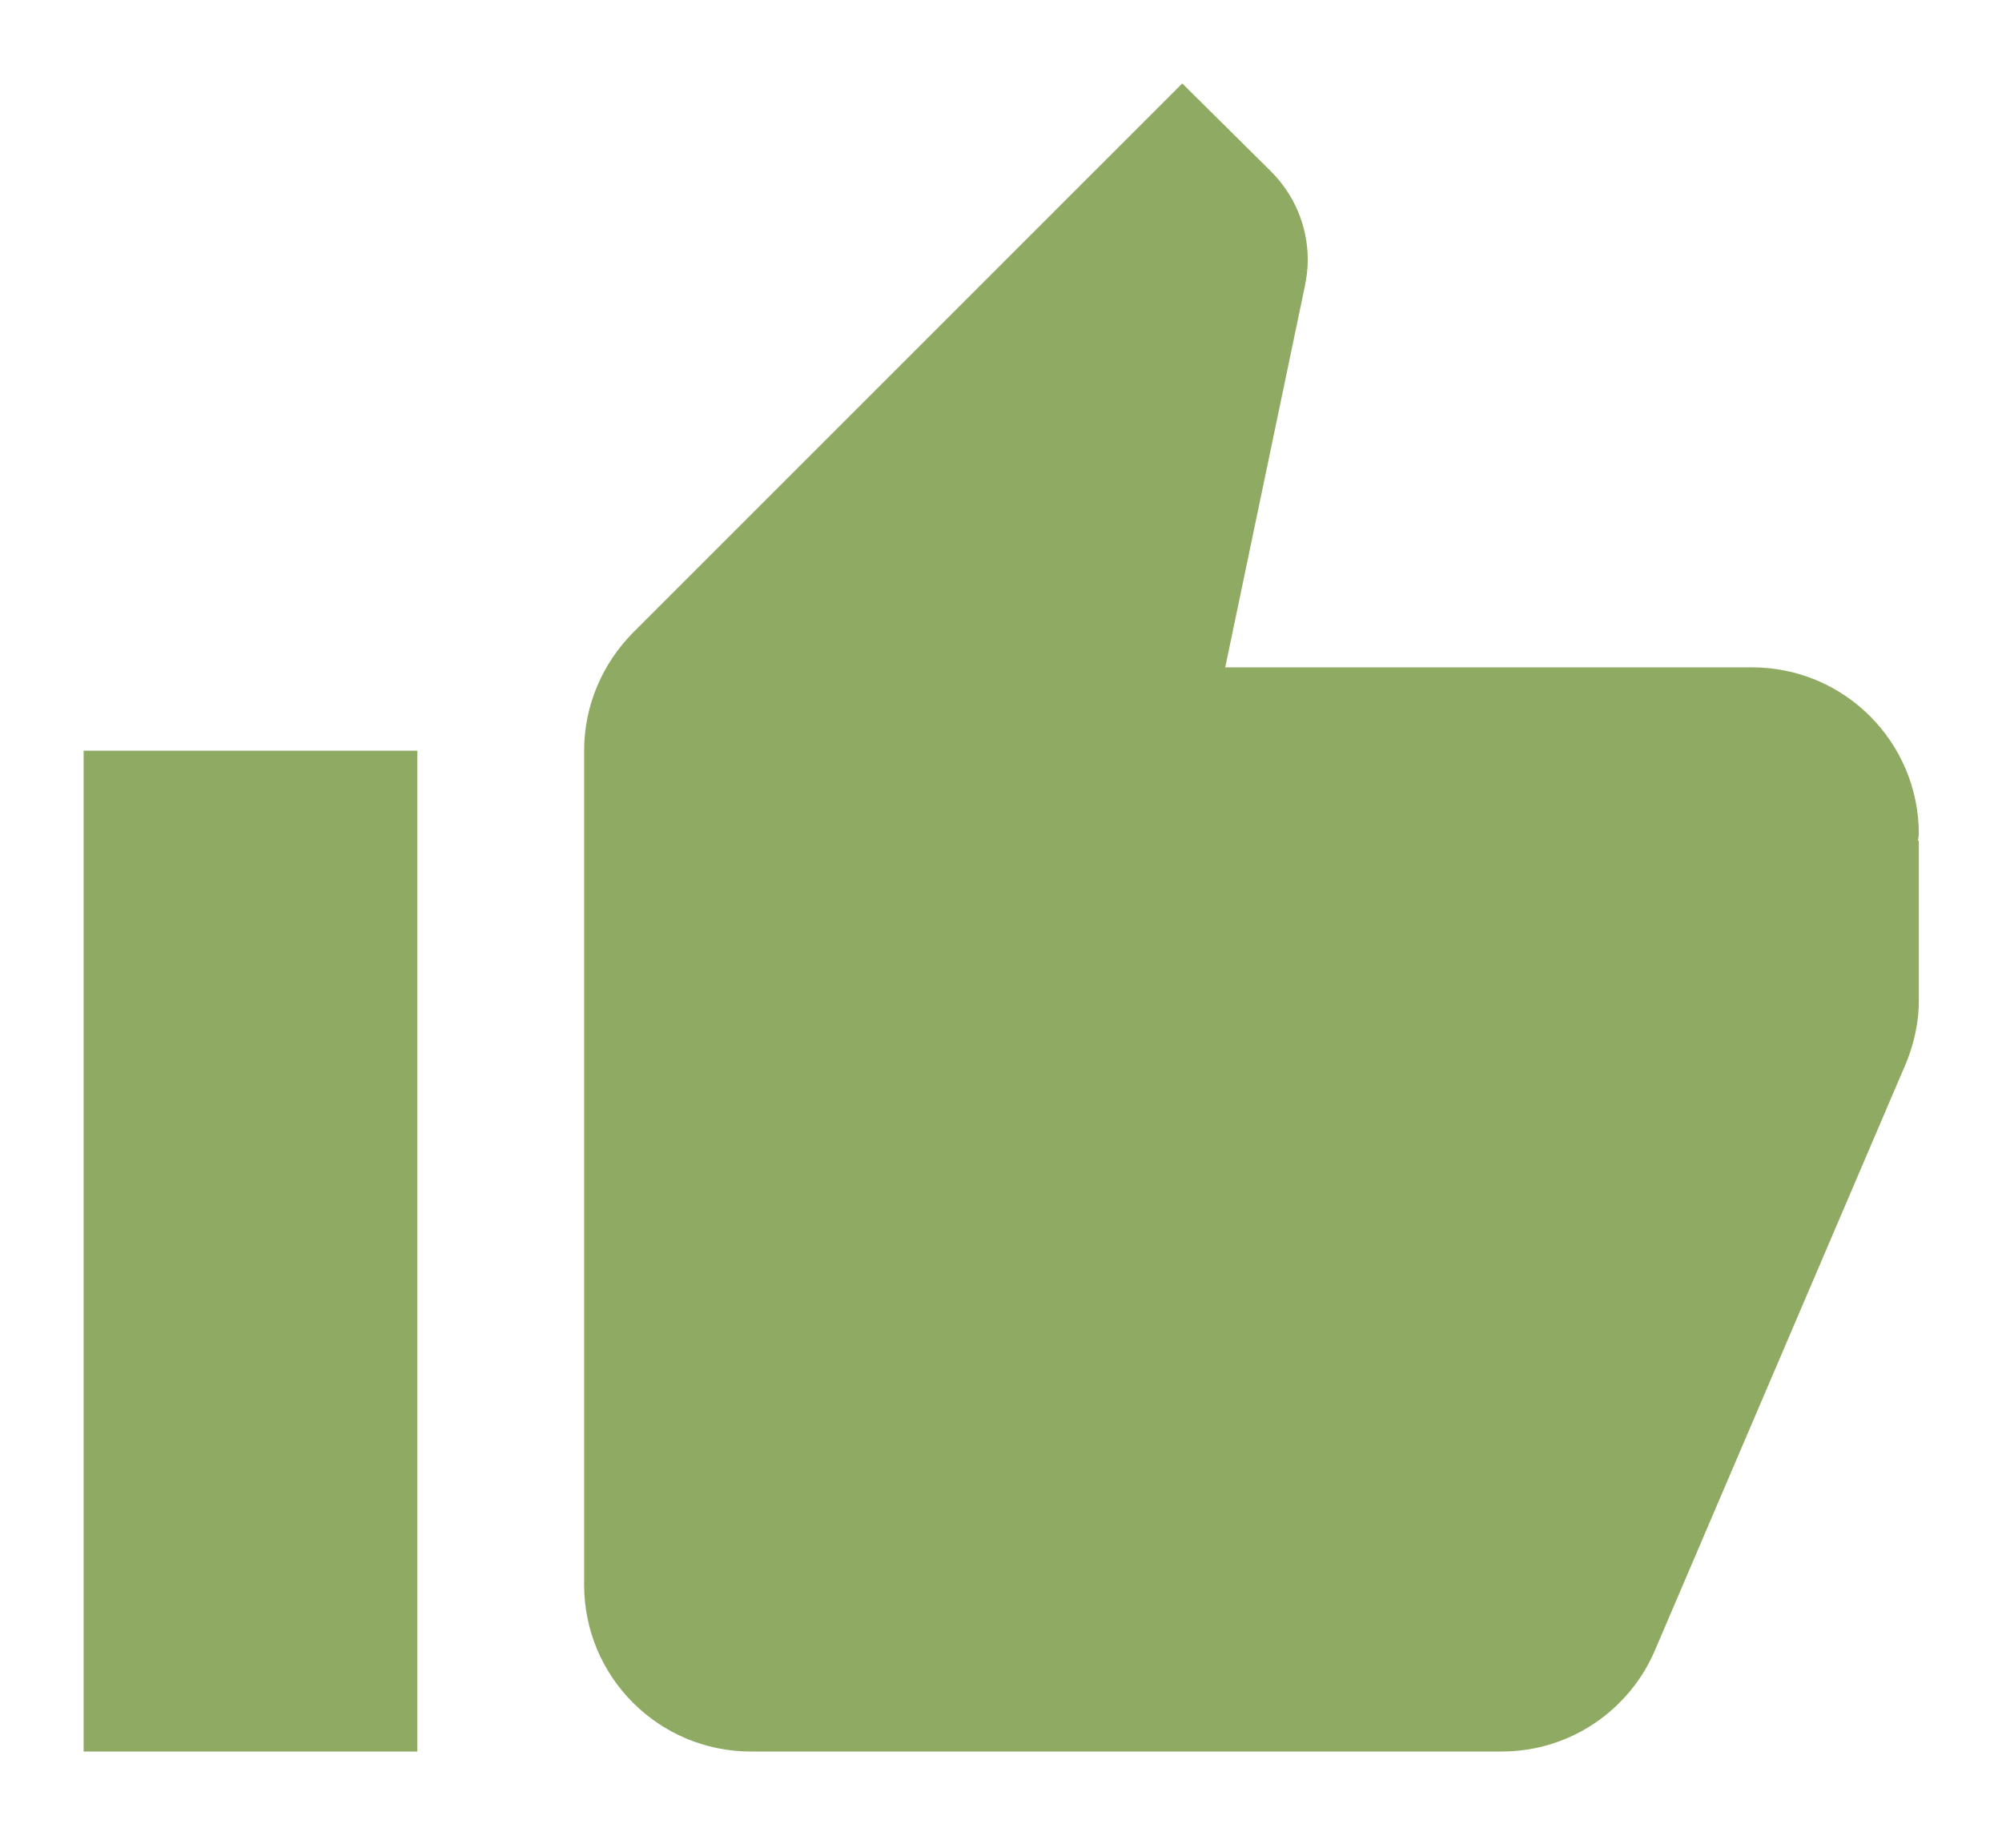 <svg width="13" height="12" viewBox="0 0 13 12" fill="none" xmlns="http://www.w3.org/2000/svg"><path d="M.543 11.375H2.71V4.875H.543v6.5zM12.46 5.417c0-.599-.485-1.083-1.083-1.083H7.956l.517-2.475c.011-.054.019-.111.019-.171 0-.225-.092-.428-.238-.574L7.677.542 4.11 4.109c-.195.198-.317.469-.317.766V10.292c0 .599.485 1.083 1.083 1.083h4.875c.45 0 .834-.274.997-.661l1.633-3.819c.049-.125.079-.257.079-.395v-1.037l-.005-.005.005-.041z" fill="#8FAA62"/></svg>